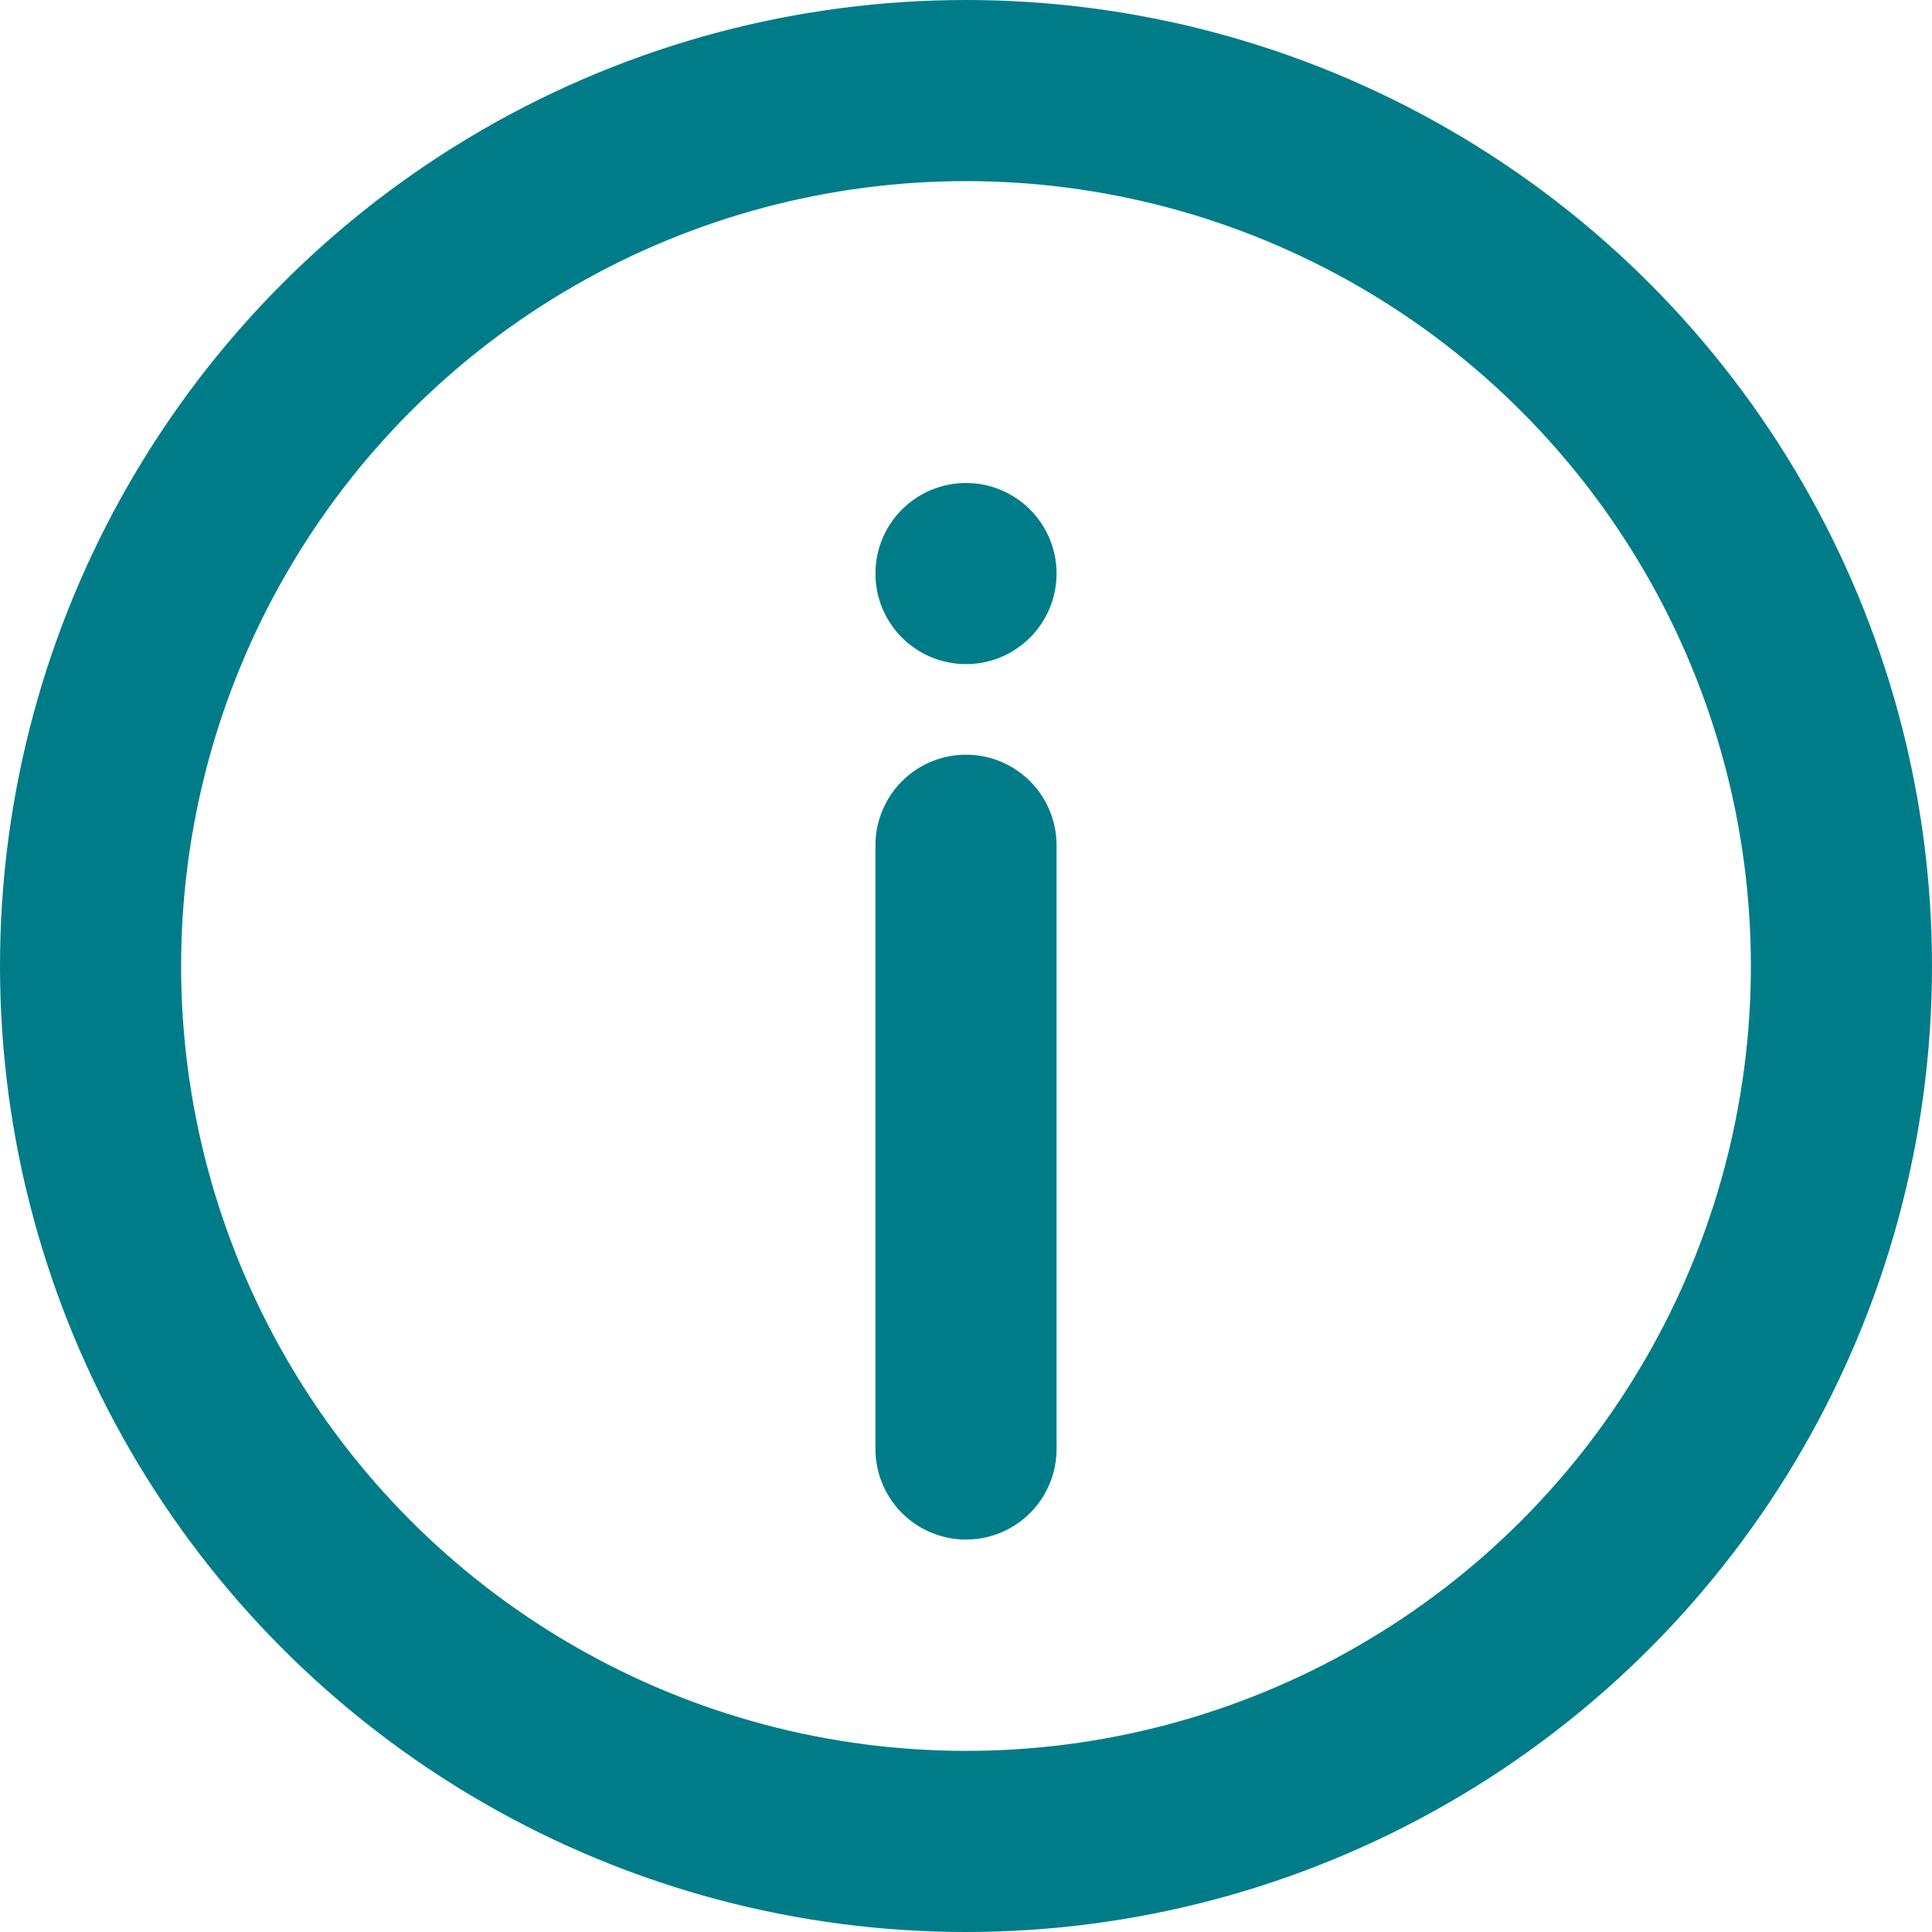 <svg width="16" height="16" viewBox="0 0 16 16" fill="none" xmlns="http://www.w3.org/2000/svg">
<circle cx="8" cy="8" r="7.25" stroke="#007C89" stroke-width="1.5"/>
<path d="M8 12V7" stroke="#007C89" stroke-width="1.5" stroke-linecap="round" stroke-linejoin="round"/>
<circle cx="8" cy="4.75" r="0.5" fill="#007C89" stroke="#007C89" stroke-width="0.5"/>
</svg>
